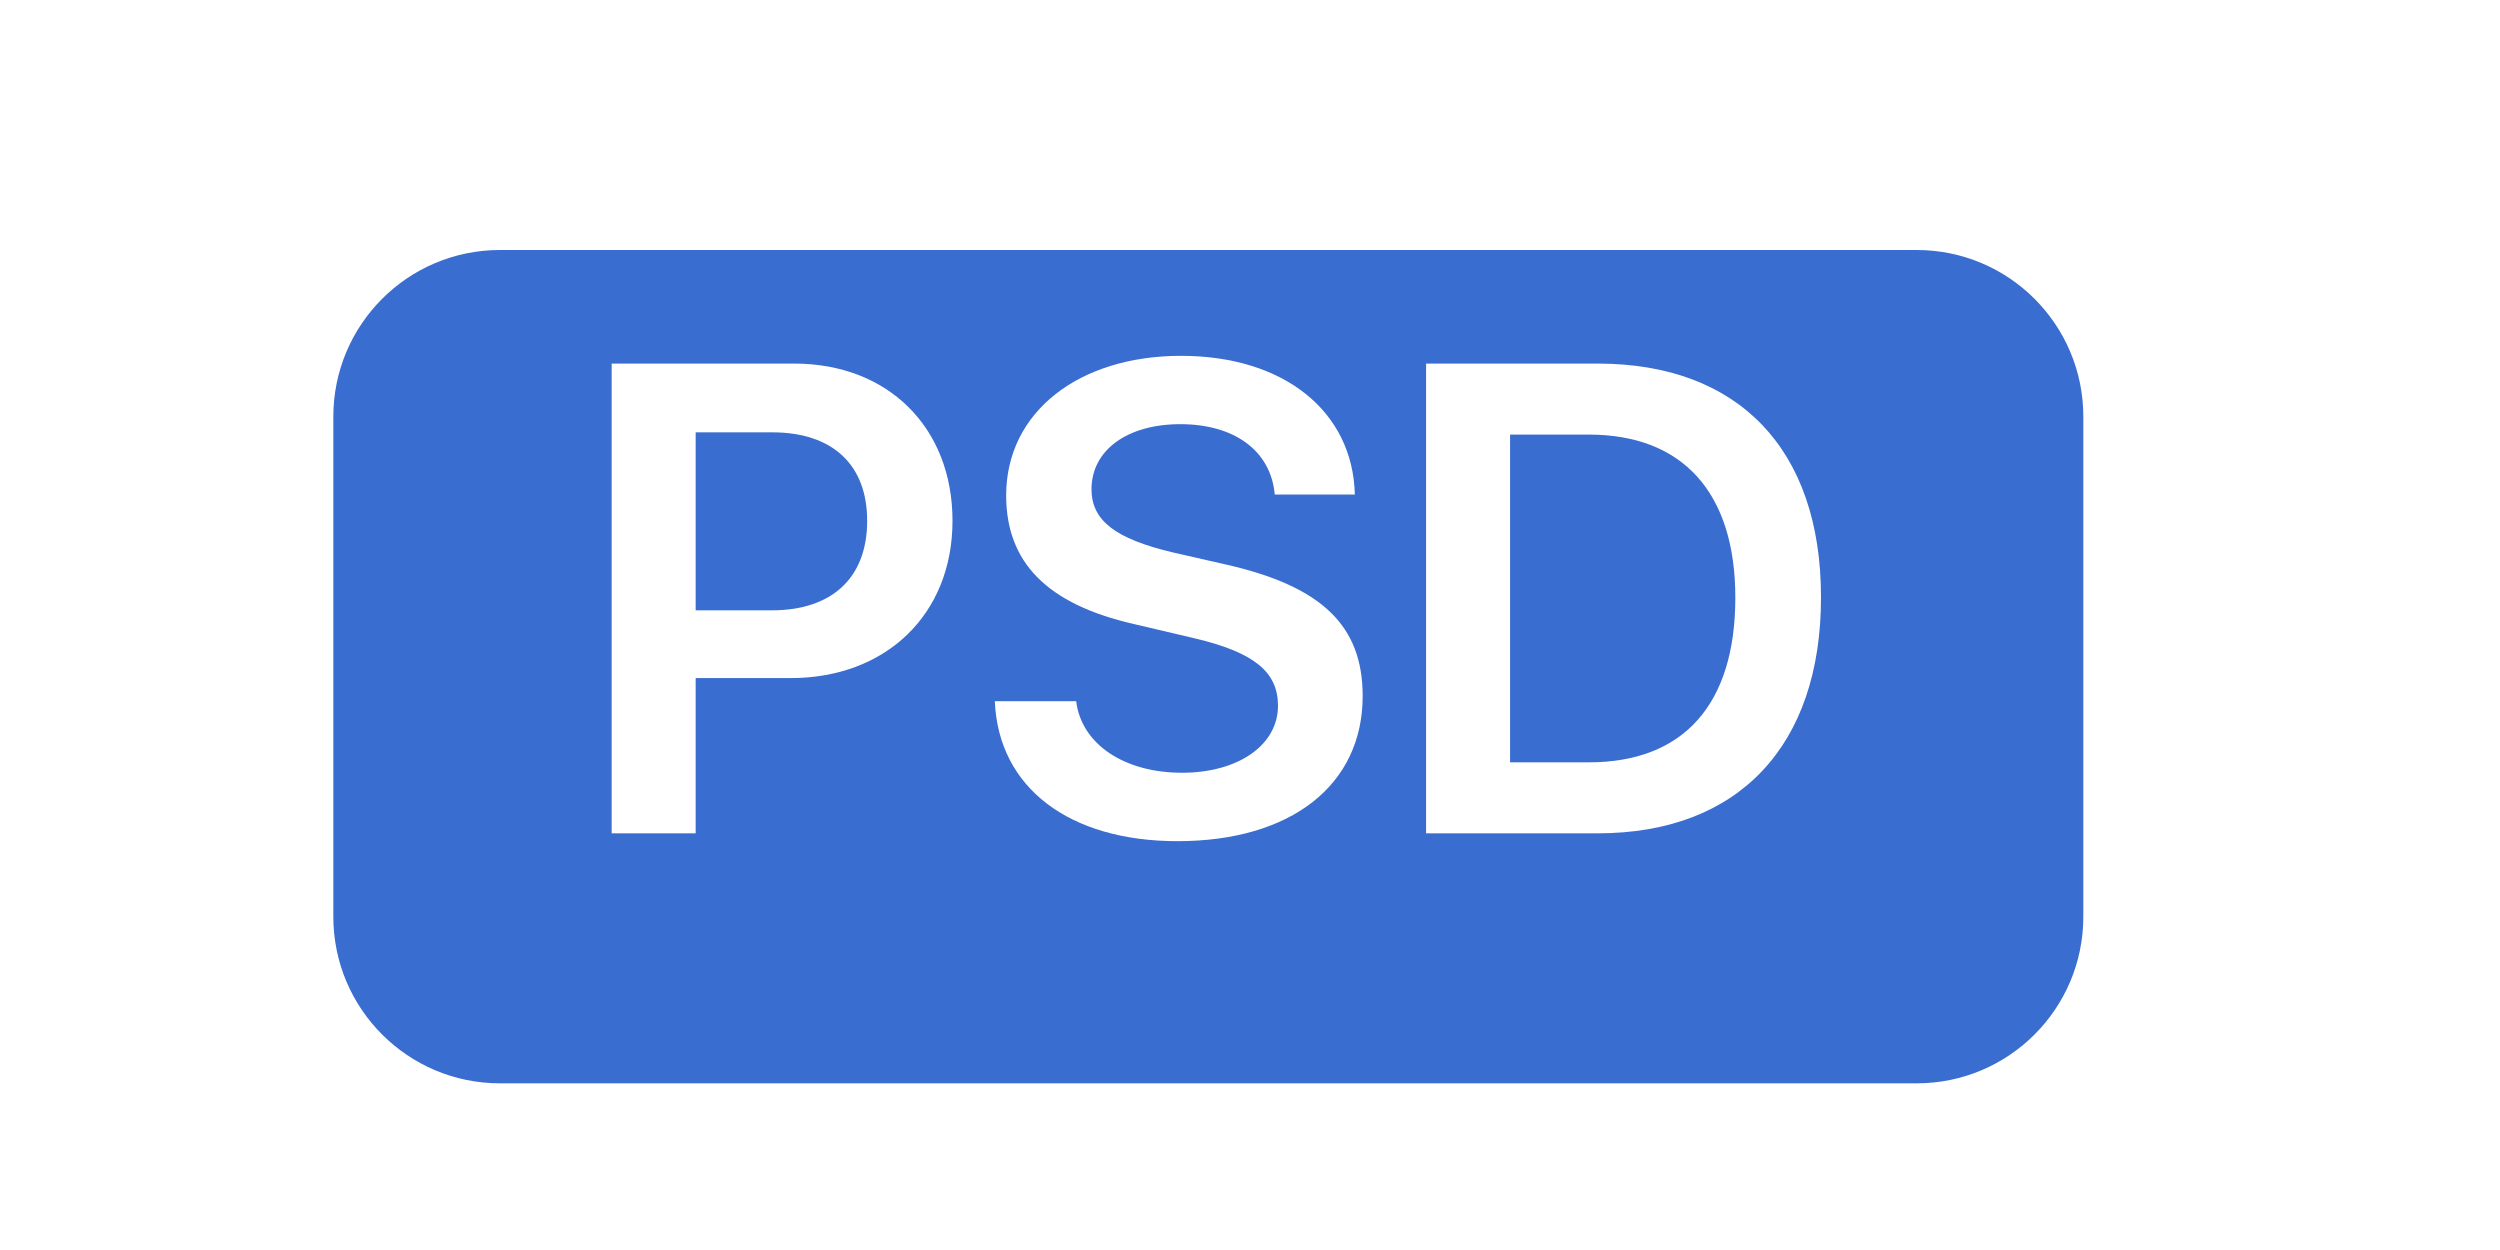 <svg xmlns="http://www.w3.org/2000/svg" width="30" height="15" viewBox="0 0 30 15" fill="none"><g filter="url(#filter0_d_14483_27599)"><path d="M4 4C4 2.895 4.895 2 6 2H23C24.105 2 25 2.895 25 4V10C25 11.105 24.105 12 23 12H6C4.895 12 4 11.105 4 10V4Z" fill="#3A6DD0"/></g><path d="M7.34 4.363H9.531C10.652 4.363 11.43 5.125 11.43 6.25C11.43 7.375 10.629 8.137 9.488 8.137H8.348V10H7.34V4.363ZM8.348 5.188V7.324H9.262C9.984 7.324 10.406 6.934 10.406 6.25C10.406 5.574 9.988 5.188 9.266 5.188H8.348Z" fill="white"/><path d="M11.938 8.414H12.914C12.977 8.934 13.496 9.273 14.184 9.273C14.863 9.273 15.336 8.938 15.336 8.469C15.336 8.062 15.047 7.828 14.336 7.66L13.605 7.488C12.566 7.25 12.074 6.75 12.074 5.945C12.074 4.945 12.945 4.27 14.172 4.27C15.414 4.27 16.234 4.941 16.258 5.934H15.297C15.25 5.406 14.809 5.09 14.164 5.09C13.527 5.09 13.098 5.402 13.098 5.871C13.098 6.246 13.383 6.465 14.074 6.629L14.723 6.777C15.867 7.039 16.352 7.512 16.352 8.352C16.352 9.422 15.492 10.094 14.129 10.094C12.832 10.094 11.98 9.453 11.938 8.414Z" fill="white"/><path d="M17.113 4.363H19.172C20.855 4.363 21.852 5.383 21.852 7.168C21.852 8.953 20.859 10 19.172 10H17.113V4.363ZM18.121 5.215V9.148H19.066C20.199 9.148 20.824 8.457 20.824 7.172C20.824 5.91 20.191 5.215 19.066 5.215H18.121Z" fill="white"/><defs><filter id="filter0_d_14483_27599" x="2" y="1" width="25" height="14" filterUnits="userSpaceOnUse" color-interpolation-filters="sRGB"><feFlood flood-opacity="0" result="BackgroundImageFix"/><feColorMatrix in="SourceAlpha" type="matrix" values="0 0 0 0 0 0 0 0 0 0 0 0 0 0 0 0 0 0 127 0" result="hardAlpha"/><feOffset dy="1"/><feGaussianBlur stdDeviation="1"/><feComposite in2="hardAlpha" operator="out"/><feColorMatrix type="matrix" values="0 0 0 0 0 0 0 0 0 0 0 0 0 0 0 0 0 0 0.12 0"/><feBlend mode="normal" in2="BackgroundImageFix" result="effect1_dropShadow_14483_27599"/><feBlend mode="normal" in="SourceGraphic" in2="effect1_dropShadow_14483_27599" result="shape"/></filter></defs></svg>